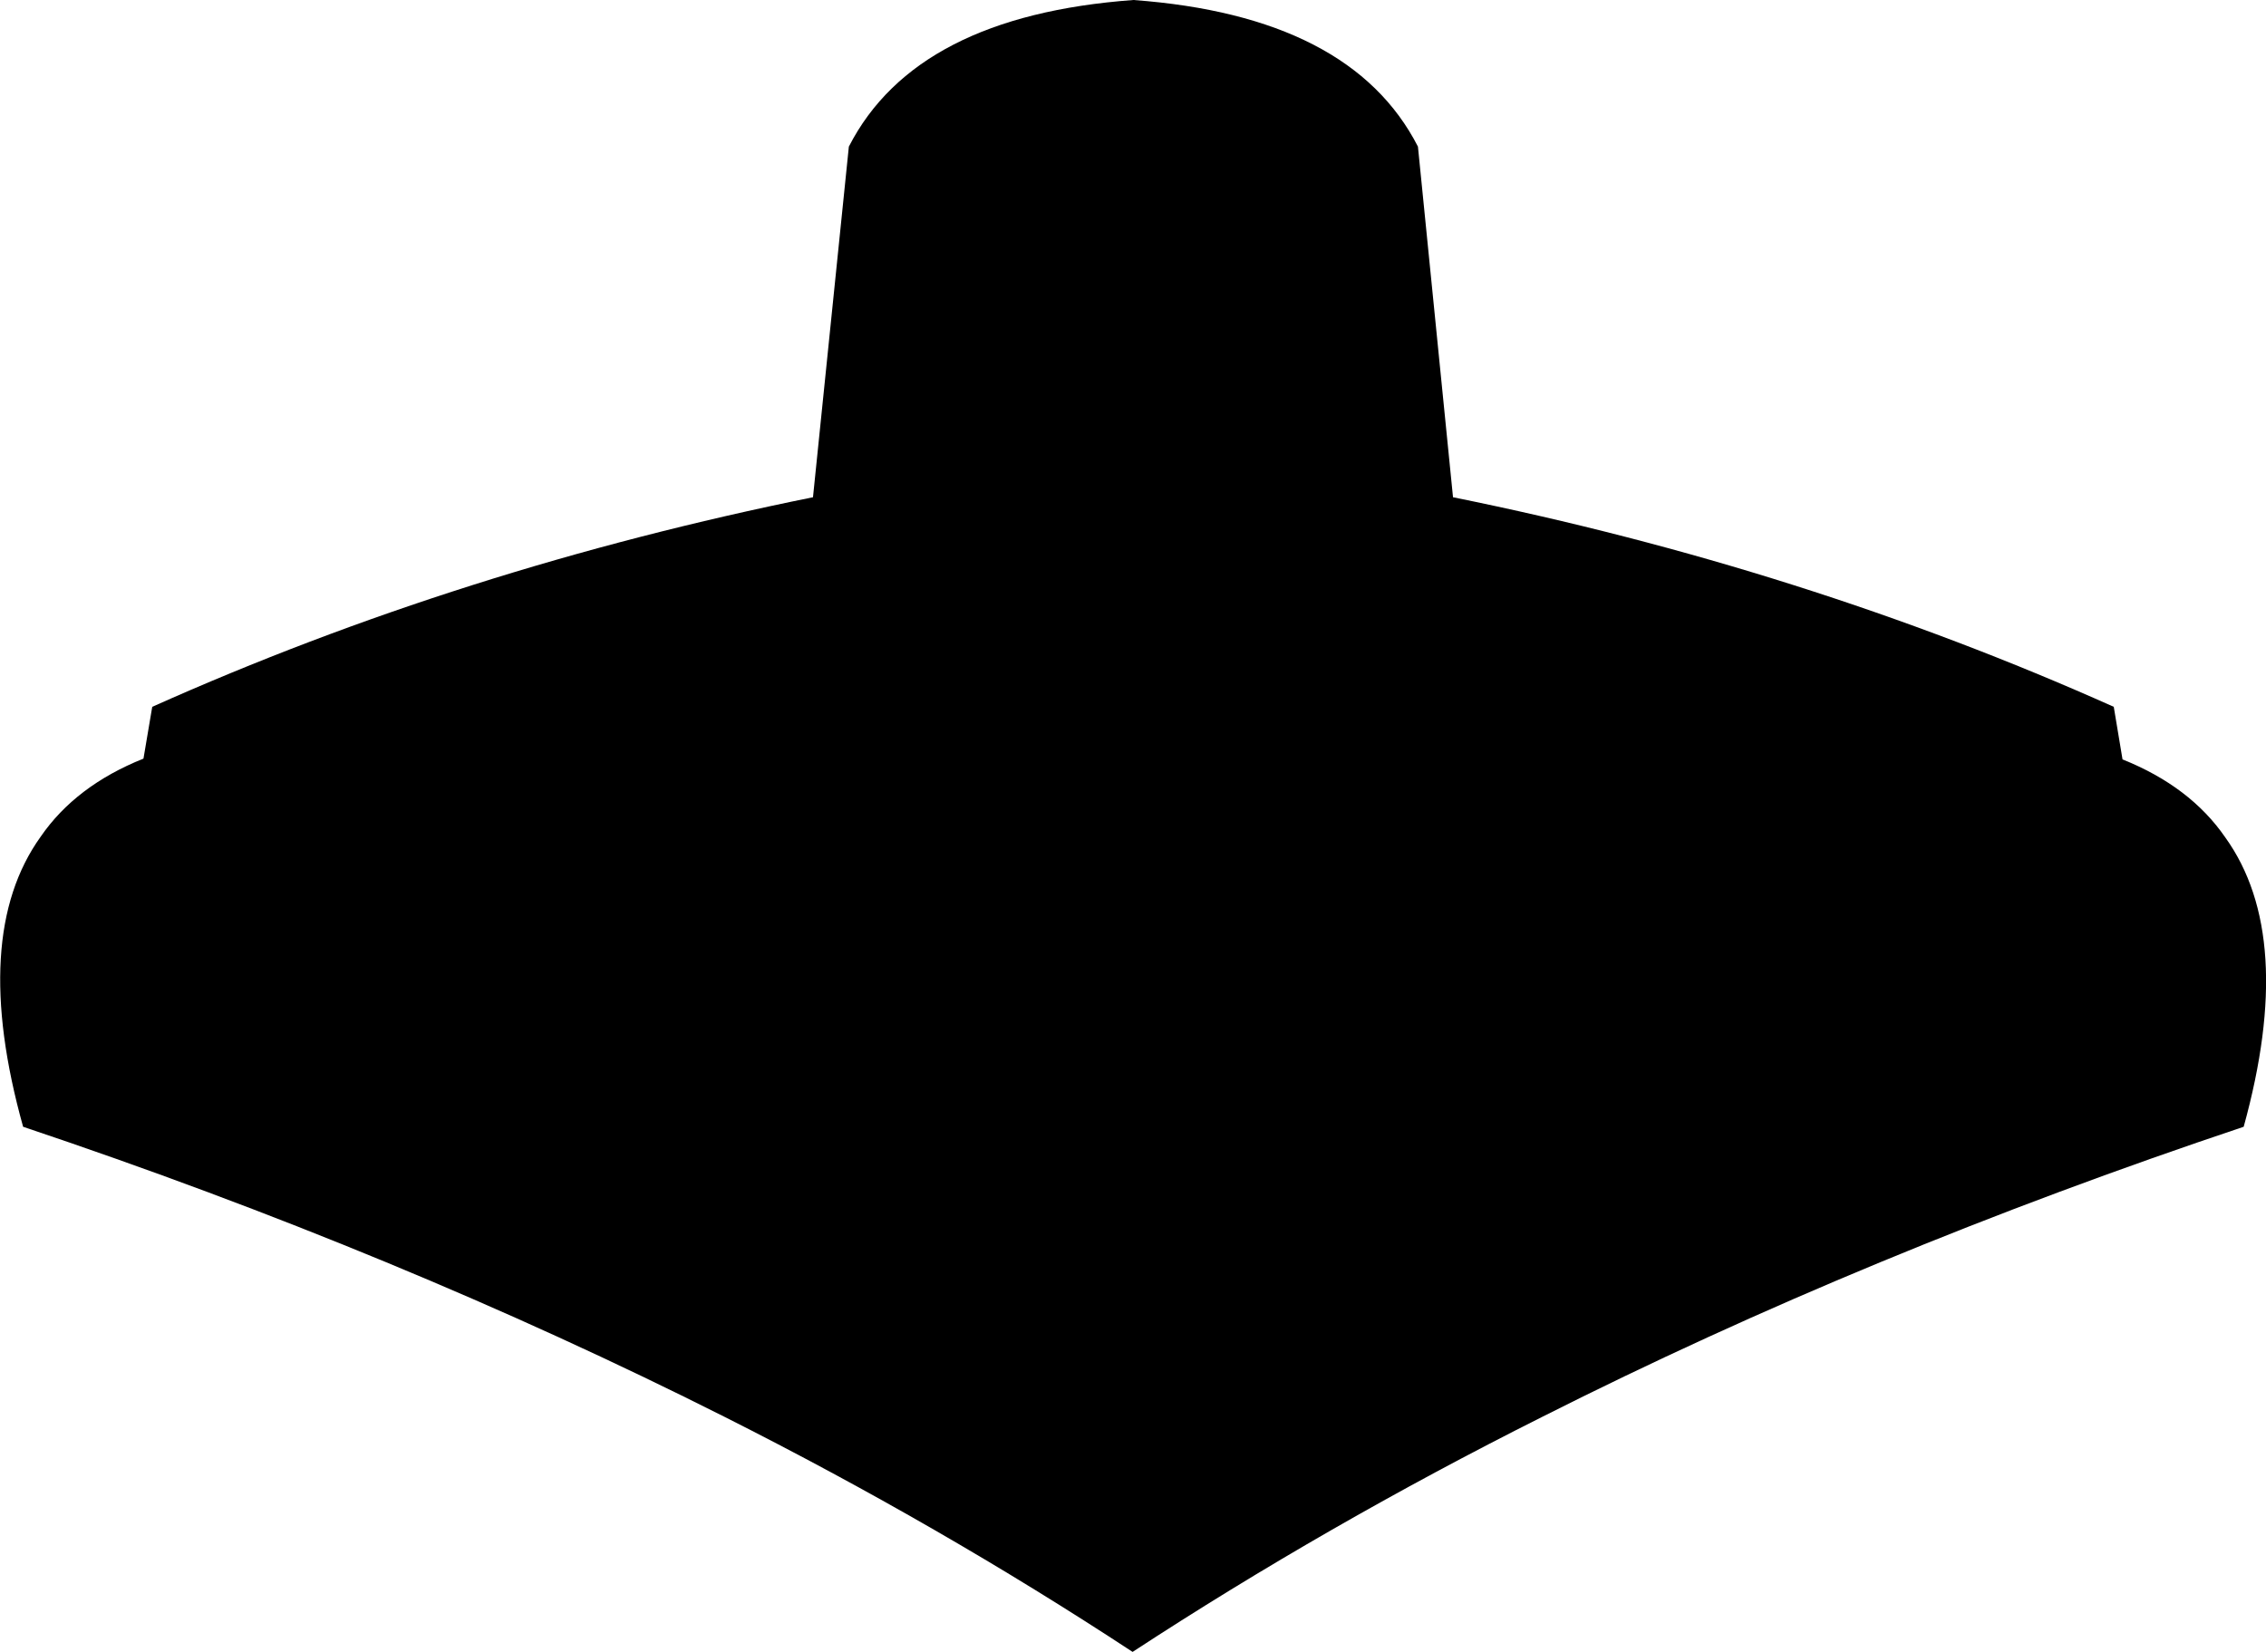 <?xml version="1.0" encoding="UTF-8" standalone="no"?>
<svg xmlns:xlink="http://www.w3.org/1999/xlink" height="103.65px" width="142.15px" xmlns="http://www.w3.org/2000/svg">
  <g transform="matrix(1.0, 0.0, 0.0, 1.0, -328.8, -153.1)">
    <path d="M399.9 153.1 Q413.55 154.1 417.75 162.3 L419.95 184.3 Q441.95 188.75 461.4 197.45 L461.95 200.75 Q466.2 202.45 468.4 205.65 472.85 211.85 469.55 223.8 445.95 231.7 425.55 242.0 412.0 248.8 399.85 256.75 387.75 248.8 374.25 242.0 353.8 231.7 330.25 223.8 326.9 211.8 331.35 205.6 333.55 202.4 337.8 200.7 L338.35 197.45 Q357.8 188.75 379.8 184.3 L382.05 162.3 Q386.25 154.1 399.9 153.1" fill="#000000" fill-rule="evenodd" stroke="none"/>
  </g>
</svg>

